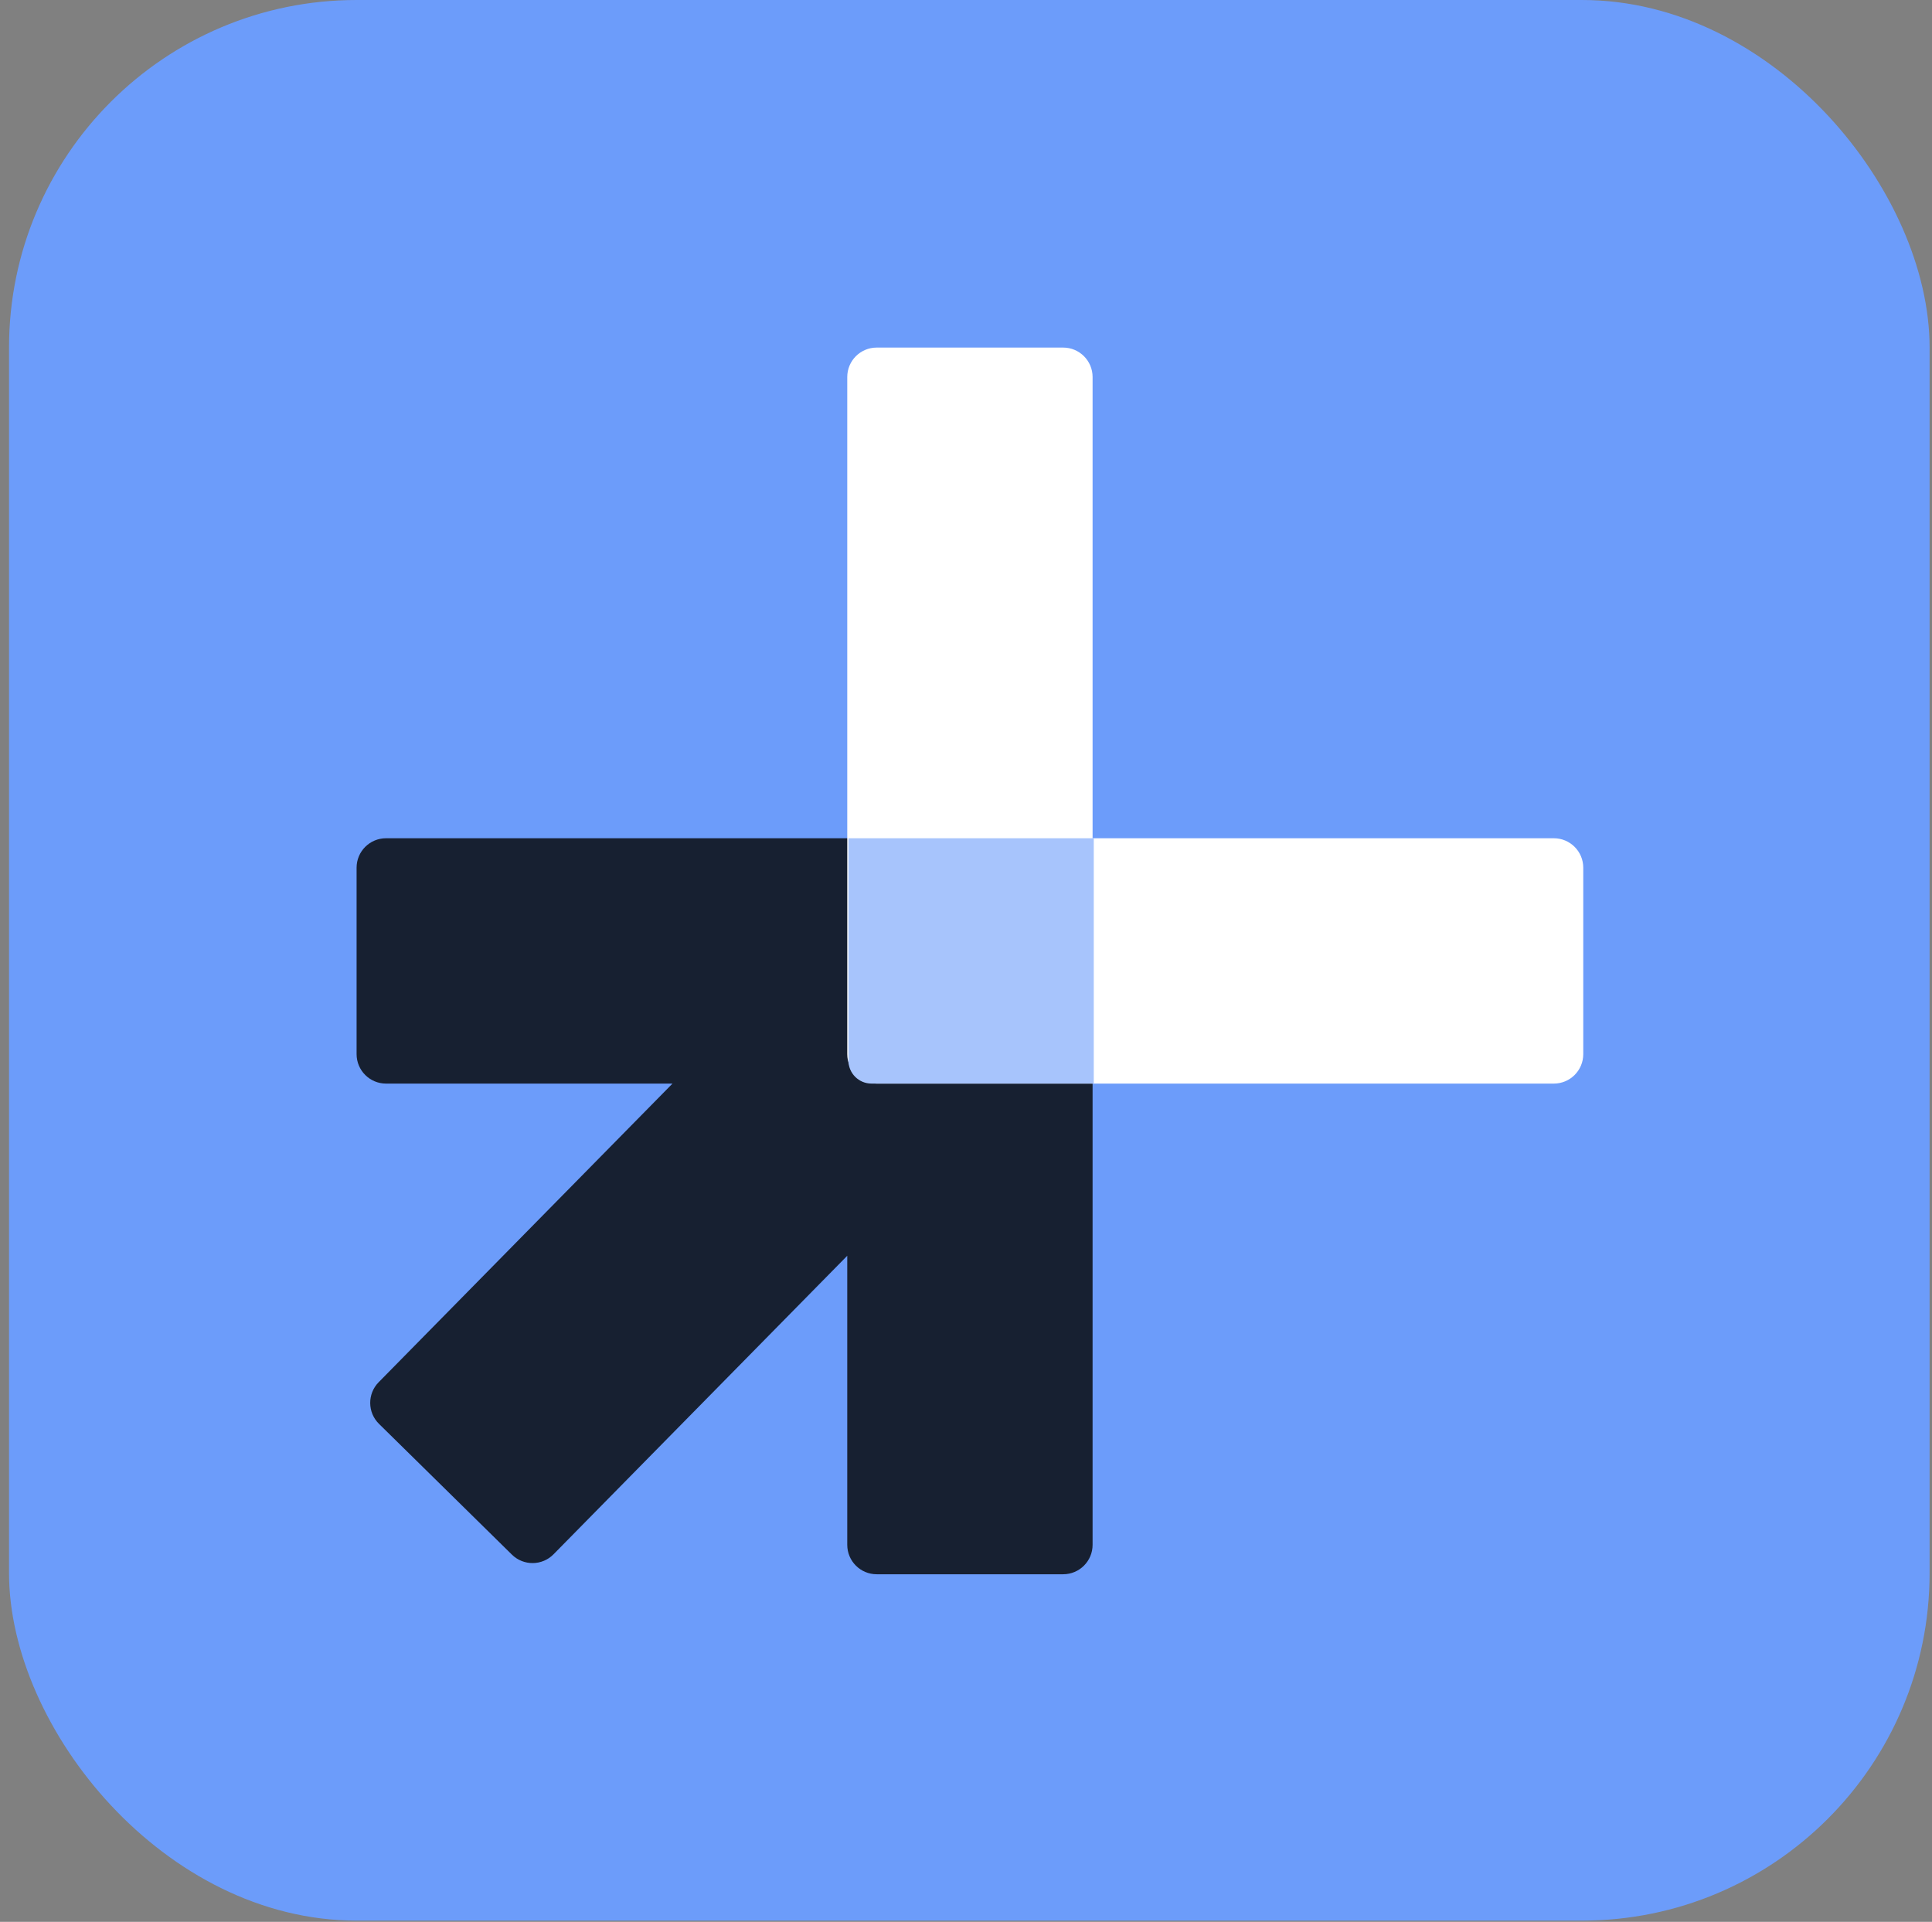<svg width="189" height="188" viewBox="0 0 189 188" fill="none" xmlns="http://www.w3.org/2000/svg">
    <rect x="0" y="0" width="189" height="188" fill="#808080" stroke="none"/>
    <rect x="0.883" width="187.882" height="187.882" rx="34" fill="#6C9CFA"/>
    <path fill-rule="evenodd" clip-rule="evenodd" d="M82.884 82.001H106.884V106.001L82.884 106.001H106.884V151.12C106.884 152.711 105.595 154 104.004 154H85.764C84.174 154 82.884 152.711 82.884 151.12L82.884 122.843L54.151 152.046C53.035 153.18 51.212 153.195 50.078 152.079L37.076 139.287C35.942 138.171 35.927 136.348 37.043 135.214L65.787 106.001H37.764C36.174 106.001 34.884 104.711 34.884 103.121V84.881C34.884 83.29 36.174 82.001 37.764 82.001L82.884 82.001Z" fill="#172031"/>
    <path d="M82.884 103.121C82.884 104.711 84.173 106.001 85.764 106.001H152.004C153.595 106.001 154.884 104.711 154.884 103.121V84.881C154.884 83.29 153.595 82.001 152.004 82.001L106.884 82.001L106.884 36.881C106.884 35.29 105.594 34.001 104.004 34.001L85.764 34.001C84.173 34.001 82.884 35.29 82.884 36.881L82.884 103.121Z" fill="white"/>
    <path d="M83 82H107V106H85.255C84.009 106 83 104.991 83 103.745V82Z" fill="#A7C4FC"/>
</svg>
